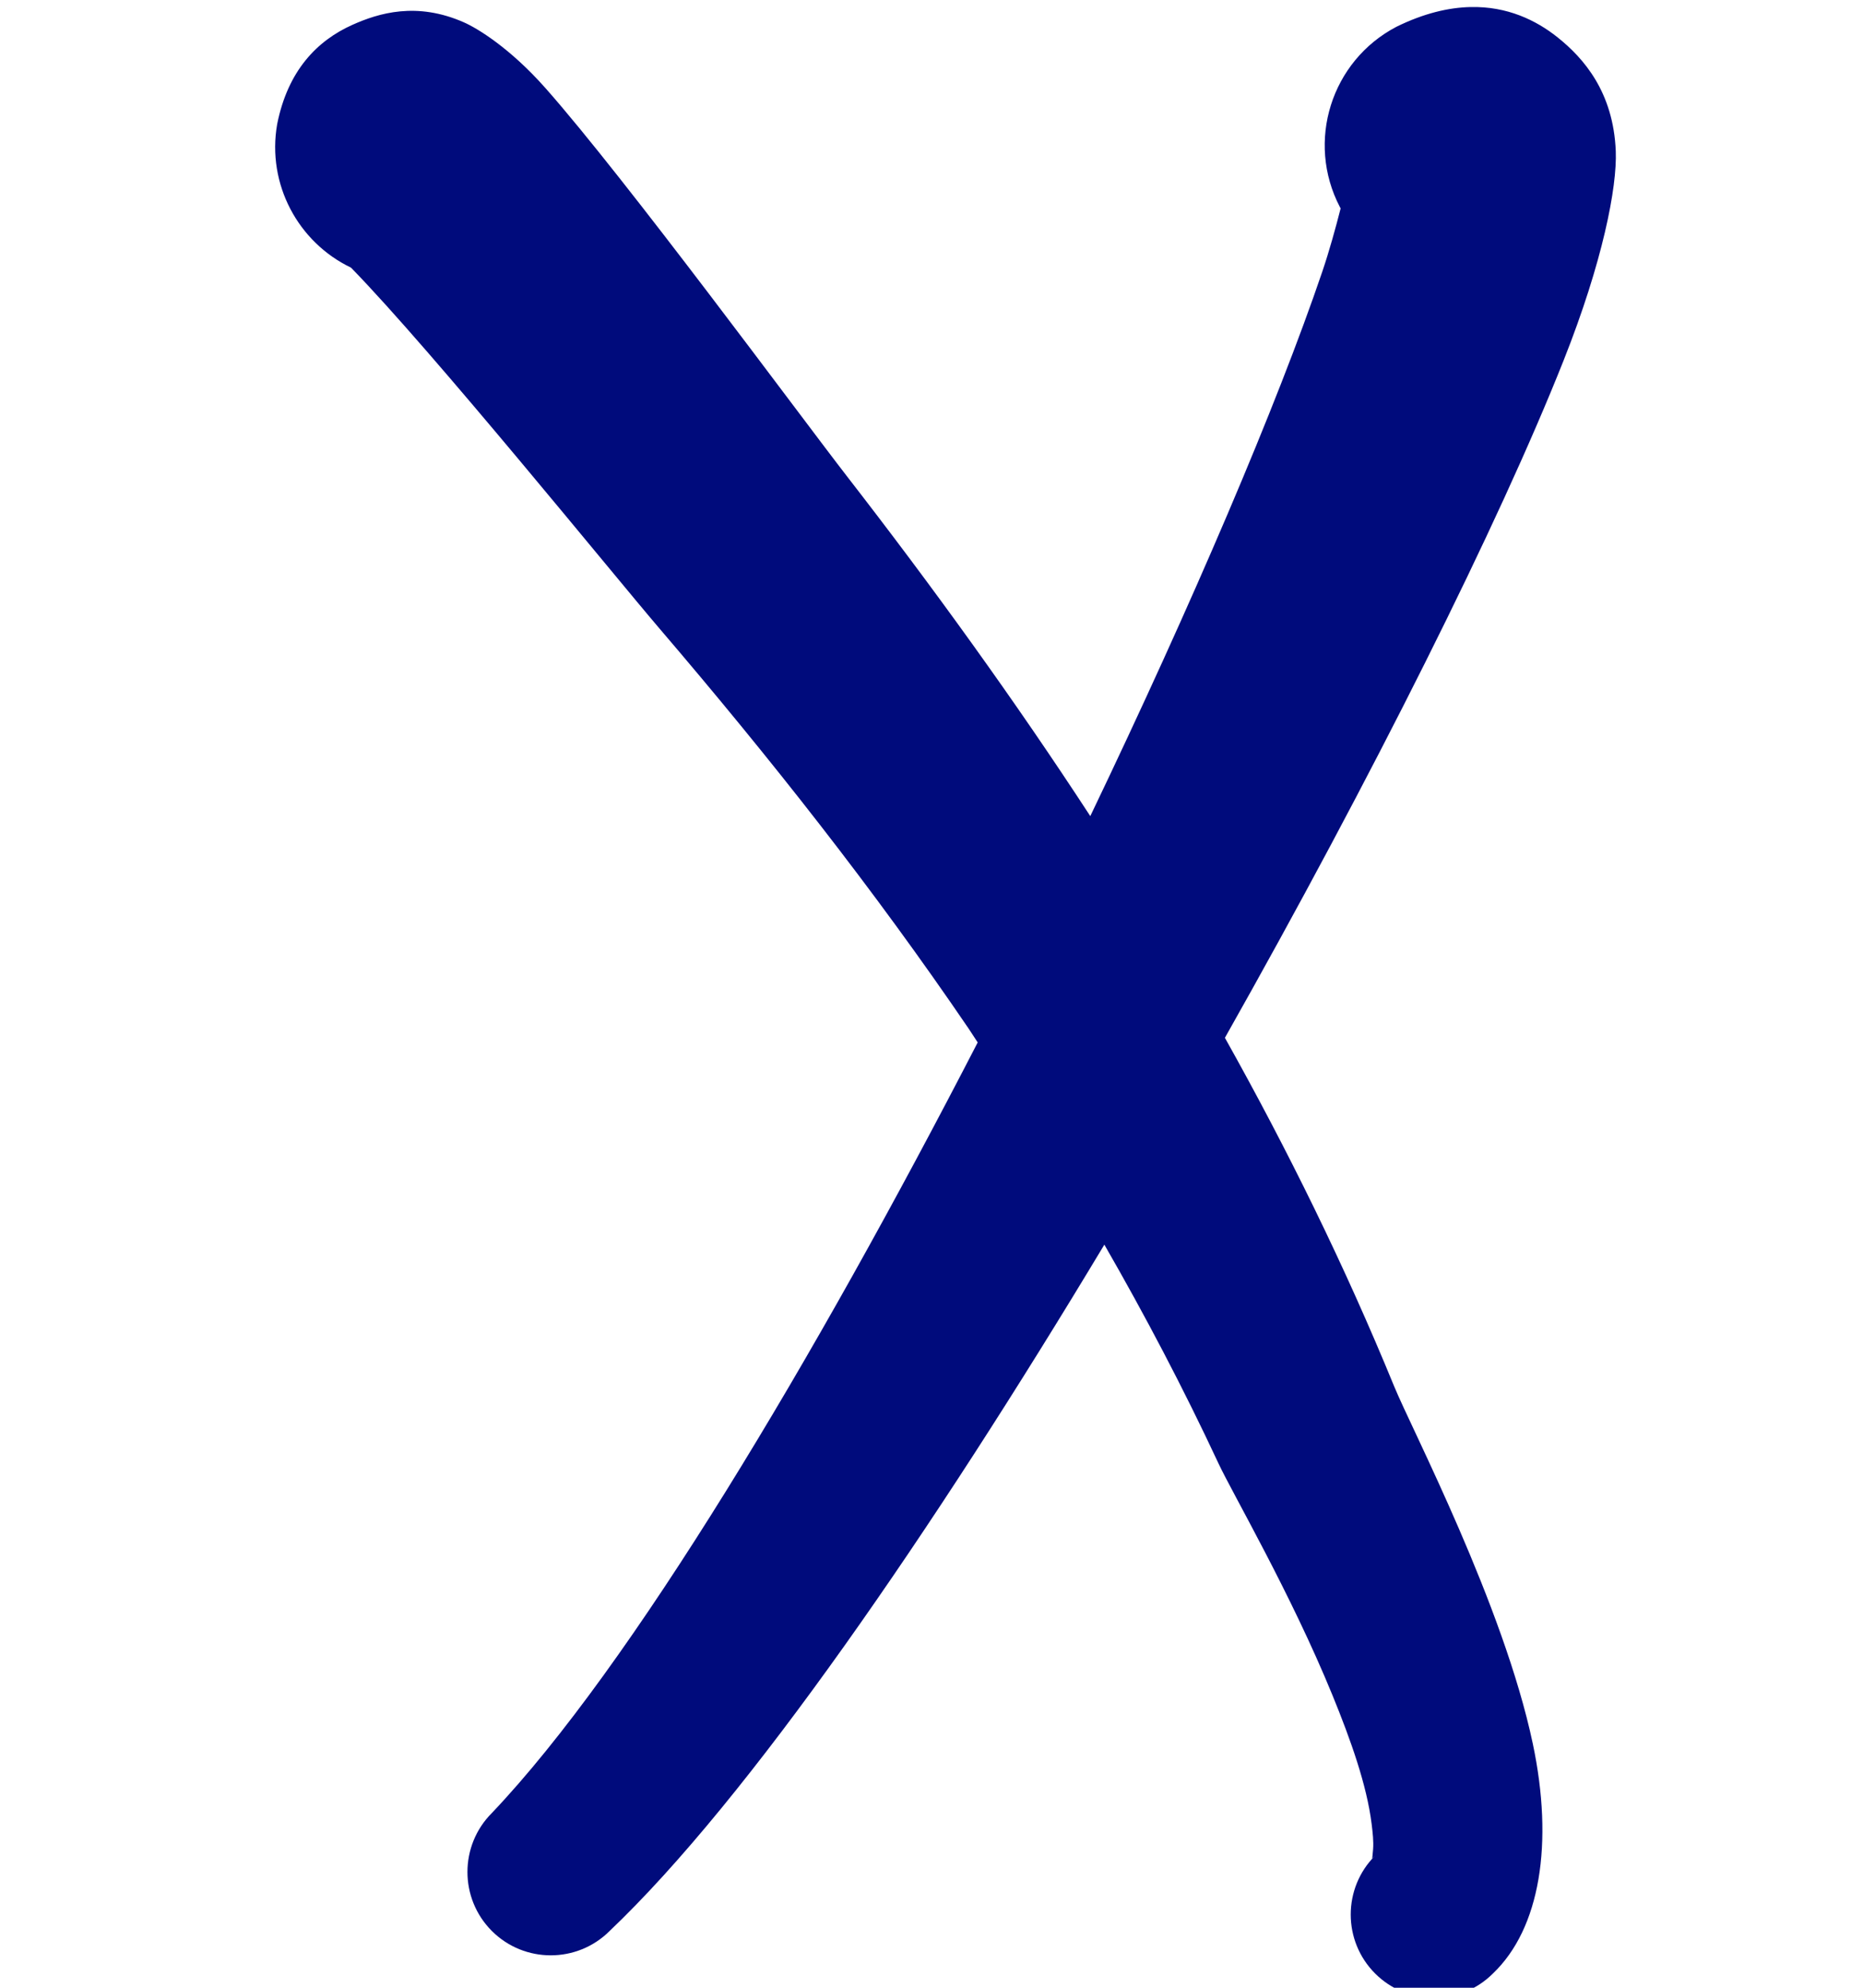 <?xml version="1.0" encoding="UTF-8" standalone="no"?>
<!-- Created with Inkscape (http://www.inkscape.org/) -->

<svg
   width="28.168mm"
   height="30.046mm"
   viewBox="0 0 28.168 30.046"
   version="1.1"
   id="svg6689"
   sodipodi:docname="2022-LV-03-taskbodyX.svg"
   inkscape:version="1.1.1 (3bf5ae0d25, 2021-09-20)"
   xmlns:inkscape="http://www.inkscape.org/namespaces/inkscape"
   xmlns:sodipodi="http://sodipodi.sourceforge.net/DTD/sodipodi-0.dtd"
   xmlns="http://www.w3.org/2000/svg"
   xmlns:svg="http://www.w3.org/2000/svg">
  <sodipodi:namedview
     id="namedview6691"
     pagecolor="#ffffff"
     bordercolor="#666666"
     borderopacity="1.0"
     inkscape:pageshadow="2"
     inkscape:pageopacity="0.0"
     inkscape:pagecheckerboard="0"
     inkscape:document-units="mm"
     showgrid="false"
     inkscape:zoom="2.6547419"
     inkscape:cx="83.435608"
     inkscape:cy="97.372933"
     inkscape:window-width="1680"
     inkscape:window-height="1027"
     inkscape:window-x="1912"
     inkscape:window-y="-8"
     inkscape:window-maximized="1"
     inkscape:current-layer="layer1" />
  <defs
     id="defs6686" />
  <g
     inkscape:label="Ebene 1"
     inkscape:groupmode="layer"
     id="layer1"
     transform="translate(-90.916,-133.477)">
    <g
       transform="matrix(0.265,0,0,0.265,-28.995,66.043)"
       id="g214"
       style="clip-rule:evenodd;fill-rule:evenodd;stroke-linecap:round;stroke-linejoin:round;stroke-miterlimit:1.5">
      <path
         id="path212"
         style="fill:#000b7c"
         d="m 2378.807,288.277 c -1.251,0.028 -2.658,0.355 -4.226,1.125 -3.729,1.947 -5.176,6.557 -3.228,10.285 l 0.041,0.076 c -0.285,1.121 -0.65,2.441 -1.045,3.605 -2.589,7.619 -7.423,18.937 -13.238,31.059 -4.325,-6.628 -8.984,-13.069 -13.906,-19.414 -2.625,-3.385 -12.641,-16.99 -17.184,-22.117 -2.029,-2.29 -3.881,-3.406 -4.641,-3.742 -2.706,-1.197 -4.875,-0.528 -6.361,0.135 -2.024,0.904 -3.693,2.615 -4.301,5.67 -0.599,3.436 1.208,6.741 4.207,8.18 l 0.039,0.037 c 4.615,4.731 14.873,17.4 17.559,20.541 6.317,7.384 12.26,14.916 17.643,22.824 0.178,0.262 0.344,0.532 0.521,0.795 -9.281,17.992 -19.772,35.597 -27.721,43.955 -1.855,1.855 -1.855,4.87 0,6.725 1.855,1.855 4.868,1.855 6.723,0 7.902,-7.514 18.391,-22.783 28.225,-39.146 2.328,4.043 4.51,8.194 6.512,12.48 0.799,1.711 4.112,7.377 6.508,13.234 1.042,2.55 1.954,5.115 2.229,7.328 0.064,0.513 0.117,0.996 0.084,1.441 -0.014,0.192 -0.051,0.529 -0.051,0.529 0,0 0.113,-0.107 0.166,-0.162 -1.855,1.855 -1.855,4.867 0,6.723 1.856,1.855 4.868,1.855 6.723,0 2.688,-2.562 3.478,-7.413 2.273,-13.113 -1.672,-7.908 -6.904,-17.926 -7.908,-20.375 -2.825,-6.893 -6.076,-13.489 -9.658,-19.883 8.399,-14.868 15.643,-29.36 19.324,-38.635 2.234,-5.628 3.058,-9.889 2.977,-11.938 -0.135,-3.37 -1.83,-5.302 -3.314,-6.488 -1.236,-0.988 -2.884,-1.78 -4.969,-1.734 z"
         transform="translate(-1842.41,-33.408)" />
    </g>
  </g>
</svg>
